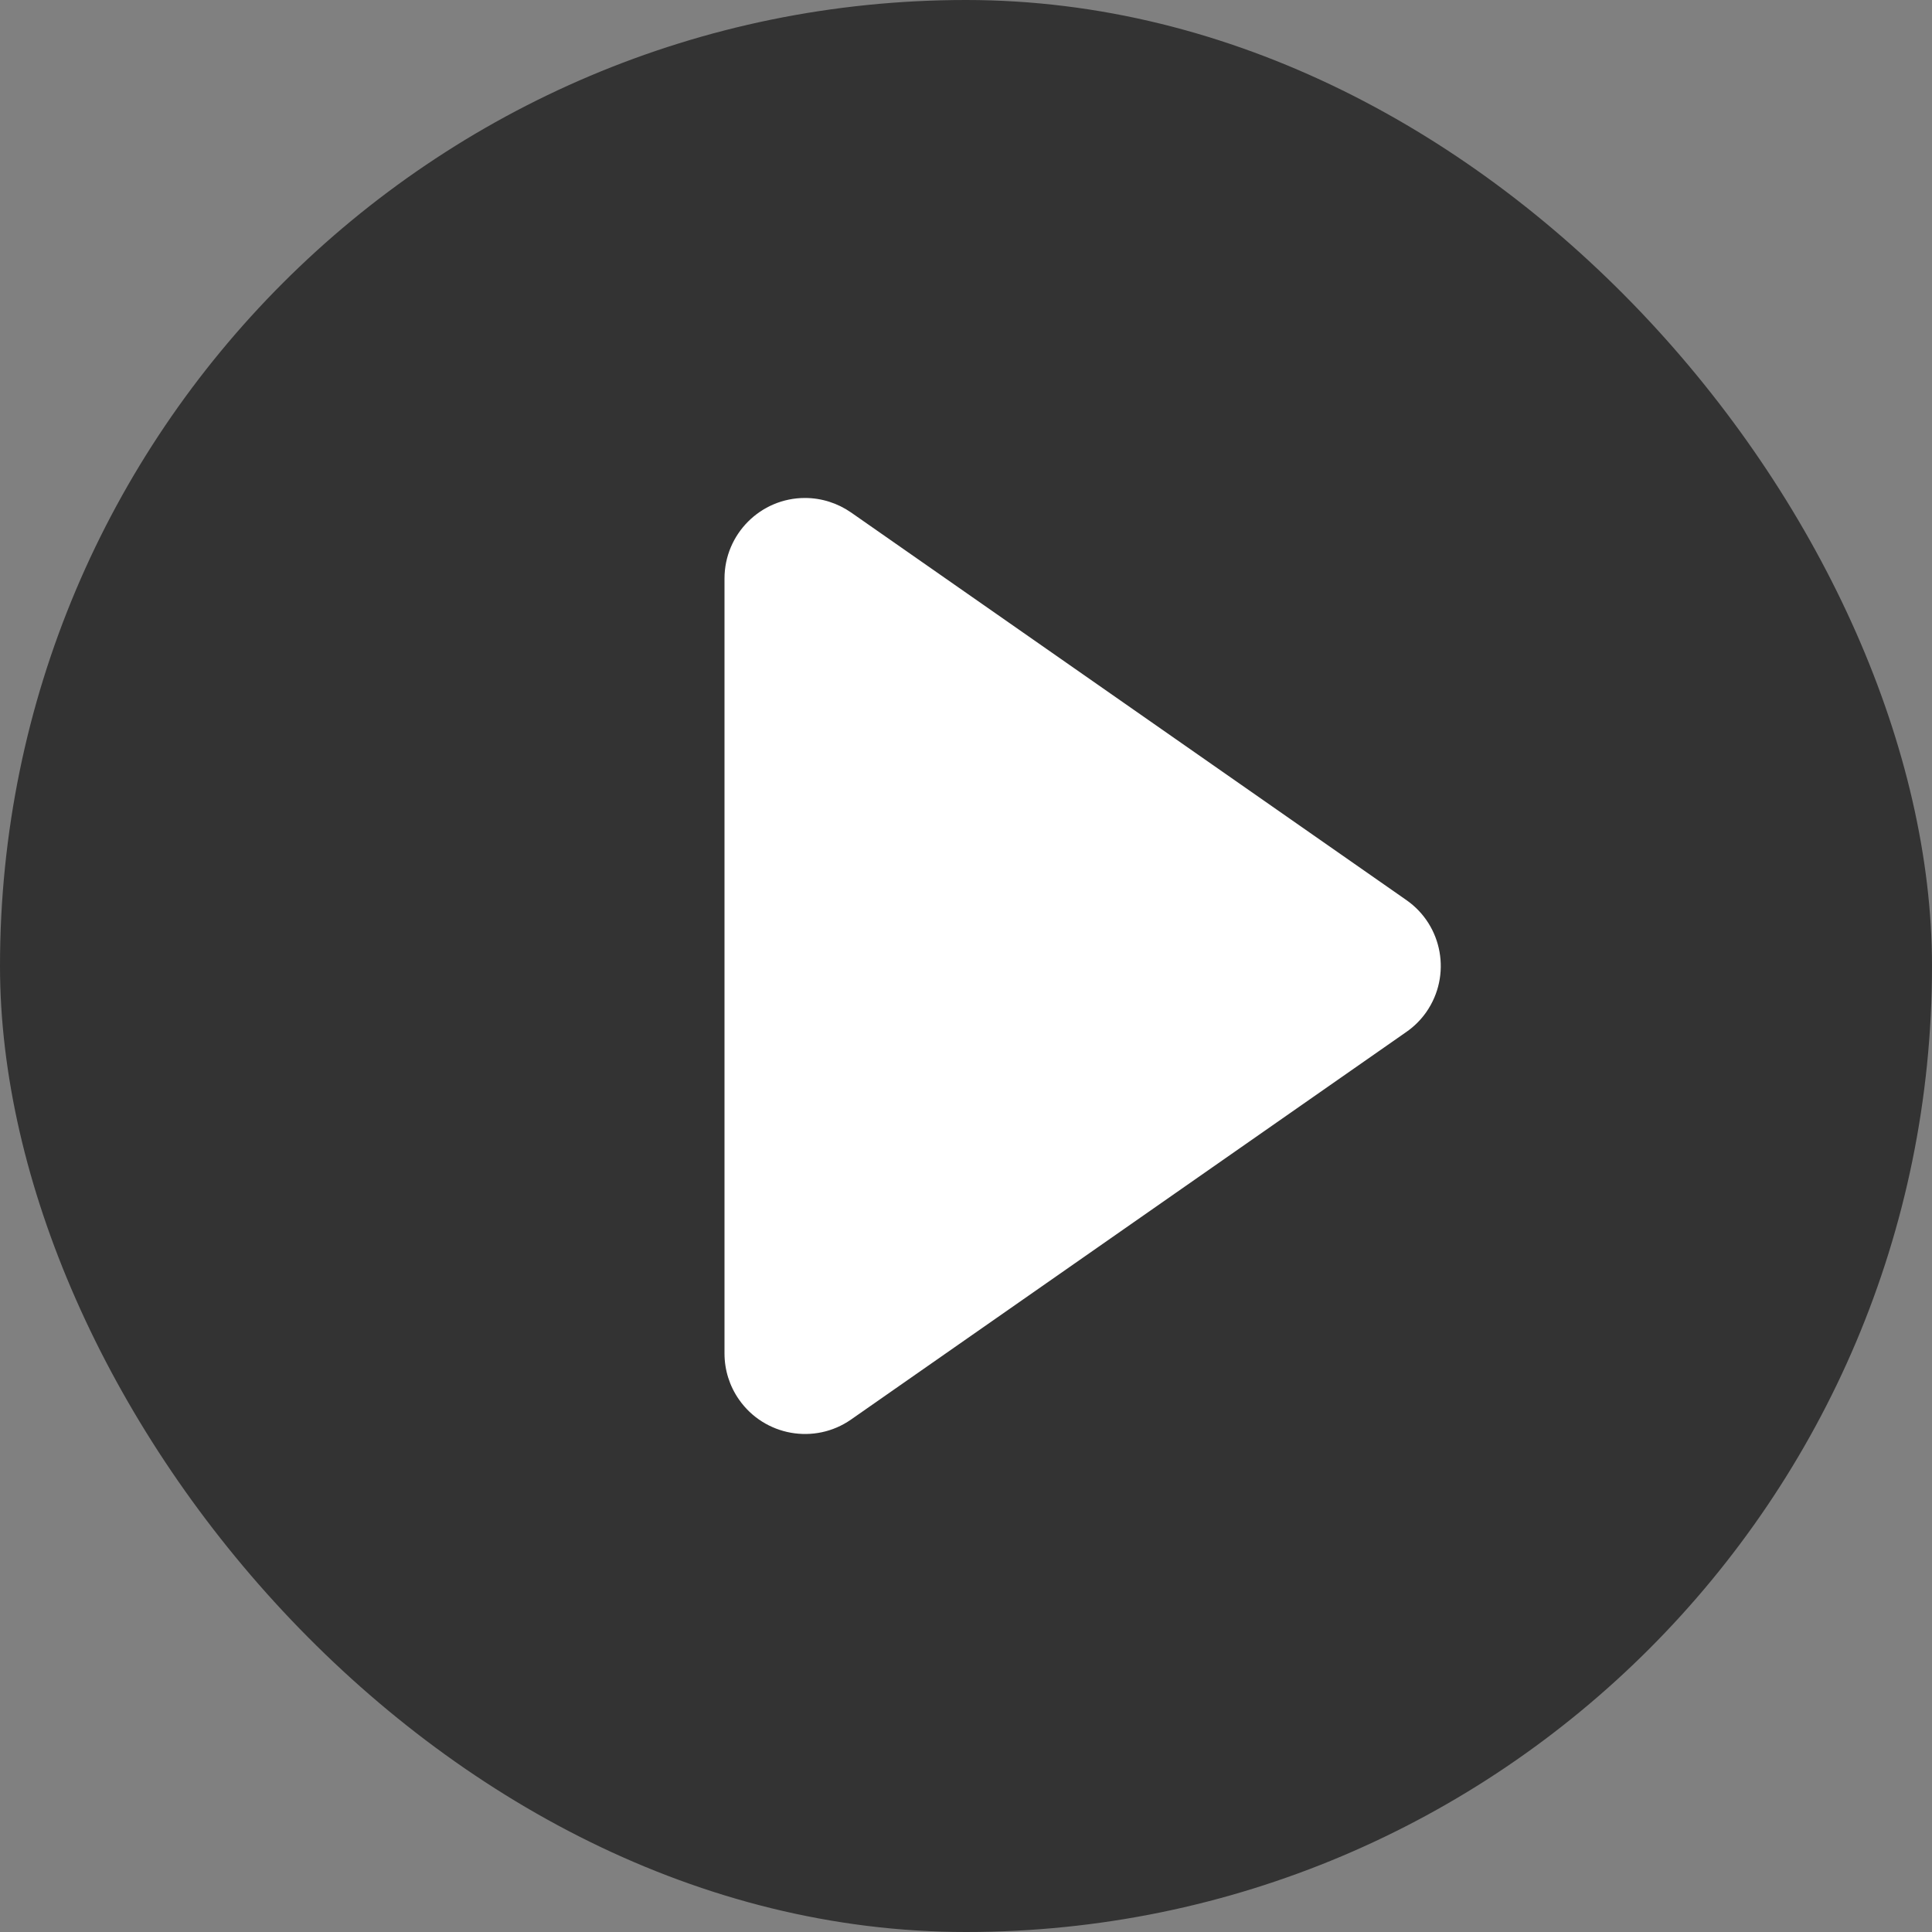 <?xml version="1.0" encoding="UTF-8"?>
<svg width="20px" height="20px" viewBox="0 0 20 20" version="1.1" xmlns="http://www.w3.org/2000/svg" xmlns:xlink="http://www.w3.org/1999/xlink">
    <rect x="0" y="0" width="20" height="20" fill="#808080" stroke="none"/>
    <!-- Generator: Sketch 47.1 (45422) - http://www.bohemiancoding.com/sketch -->
    <title>类型/视频</title>
    <desc>Created with Sketch.</desc>
    <defs></defs>
    <g id="Symbols" stroke="none" stroke-width="1" fill="none" fill-rule="evenodd">
        <g id="类型/视频">
            <rect id="Rectangle-25" fill="#000000" opacity="0.6" x="0" y="0" width="20" height="20" rx="10"></rect>
            <path d="M8.81,5.305 L14.558,9.317 L14.558,9.317 C14.936,9.58 15.028,10.099 14.765,10.477 C14.709,10.557 14.639,10.627 14.558,10.683 L8.81,14.695 L8.81,14.695 C8.433,14.958 7.913,14.865 7.65,14.488 C7.552,14.348 7.5,14.182 7.5,14.011 L7.5,5.989 L7.5,5.989 C7.5,5.529 7.873,5.155 8.333,5.155 C8.504,5.155 8.67,5.208 8.81,5.305 Z" id="Rectangle" fill="#FFFFFF"></path>
        </g>
    </g>
</svg>